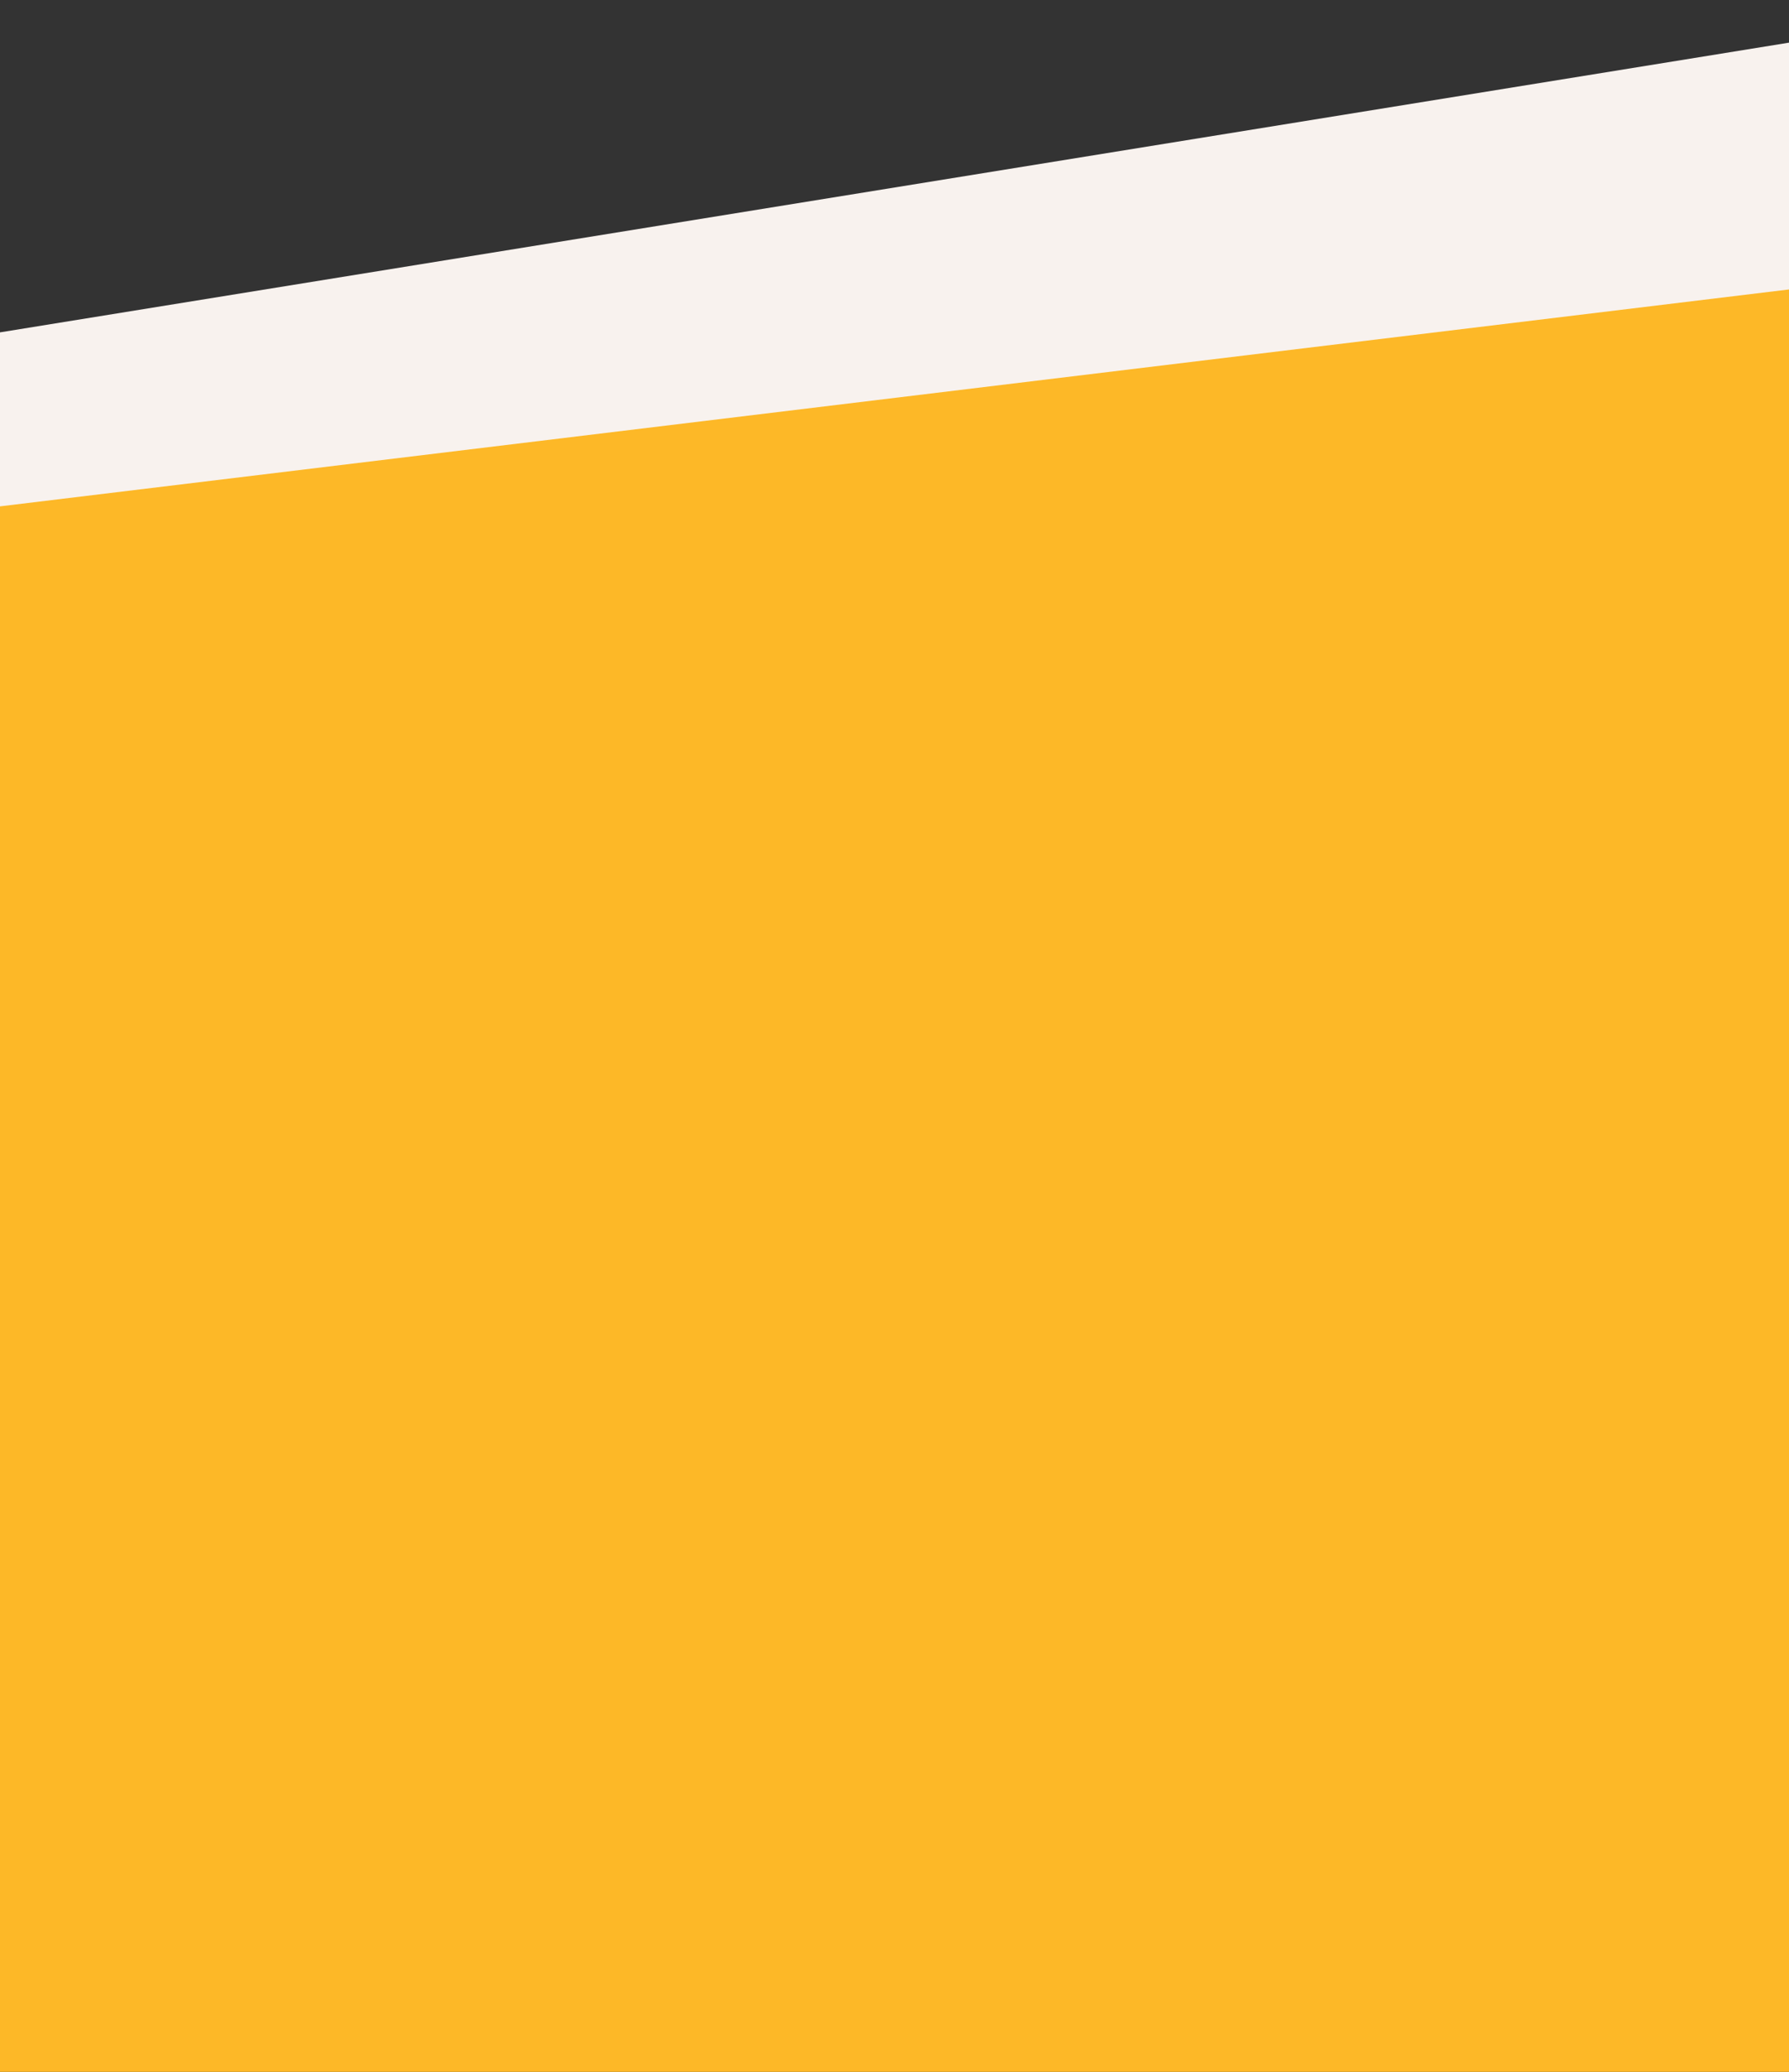 <svg width="360" height="417" viewBox="0 0 360 417" fill="none" xmlns="http://www.w3.org/2000/svg">
<rect x="0" y="0" width="360" height="417" fill="#333333" stroke="none"/>
<path d="M-72 78.555L413 0V255H-72V78.555Z" fill="#F8F2EE"/>
<path d="M-273.827 135.121L626 26V417H-283L-273.827 135.121Z" fill="#FDB827"/>
<mask id="mask0_53638_83324" style="mask-type:alpha" maskUnits="userSpaceOnUse" x="-283" y="26" width="909" height="391">
<path d="M-273.827 135.121L626 26V417H-283L-273.827 135.121Z" fill="#FDB827"/>
</mask>
<g mask="url(#mask0_53638_83324)">
<path d="M266.28 59.259C265.761 54.925 261.665 53.257 257.95 52.36C266.865 37.774 243.158 27.454 231.905 24.794C234.127 18.683 229.922 11.576 224.721 8.094C228.034 -25.474 159.006 -31.315 152.843 1.216C144.529 -2.014 134.14 0.405 127.321 6.297C116.541 3.249 104.441 10.852 101.99 21.668C95.801 19.942 87.8 19.891 82.564 24.137C78.694 27.494 77.735 33.643 81.477 37.534C86.589 42.328 100.387 44.245 108.297 43.622C121.606 57.508 143.091 57.202 160.09 51.055C165.878 54.934 173.351 54.494 180.012 53.421C183.037 52.99 185.887 50.319 185.887 50.319C185.887 50.319 215.123 64.087 229.447 62.685C236.426 66.665 266.954 72.325 266.28 59.259H266.28Z" fill="white"/>
<path d="M48.194 81.021C47.754 80.841 47.247 80.657 46.695 80.476C45.889 76.029 42.006 72.113 37.566 71.76C33.911 60.167 18.293 55.779 12.349 67.298C7.464 66.287 1.275 64.123 -2.855 68.044C-8.637 74.825 0.032 81.664 6.629 82.771C10.34 93.153 30.842 95.126 38.499 92.33C39.062 92.29 39.236 92.243 39.022 92.191C44.069 93.546 52.969 97.194 55.56 90.433C56.885 85.602 51.967 82.568 48.194 81.021H48.194Z" fill="white"/>
<path d="M374.67 47.04C372.42 44.469 368.993 43.398 365.857 42.368C365.921 31.927 352.388 34.677 346.717 39.302C342.342 36.73 325.711 37.6 329.537 45.36C330.116 48.055 332.474 49.839 335.009 50.683C341.075 52.341 347.673 52.202 353.912 52.272C359.271 53.483 381.318 58.891 374.67 47.04Z" fill="white"/>
</g>
</svg>

